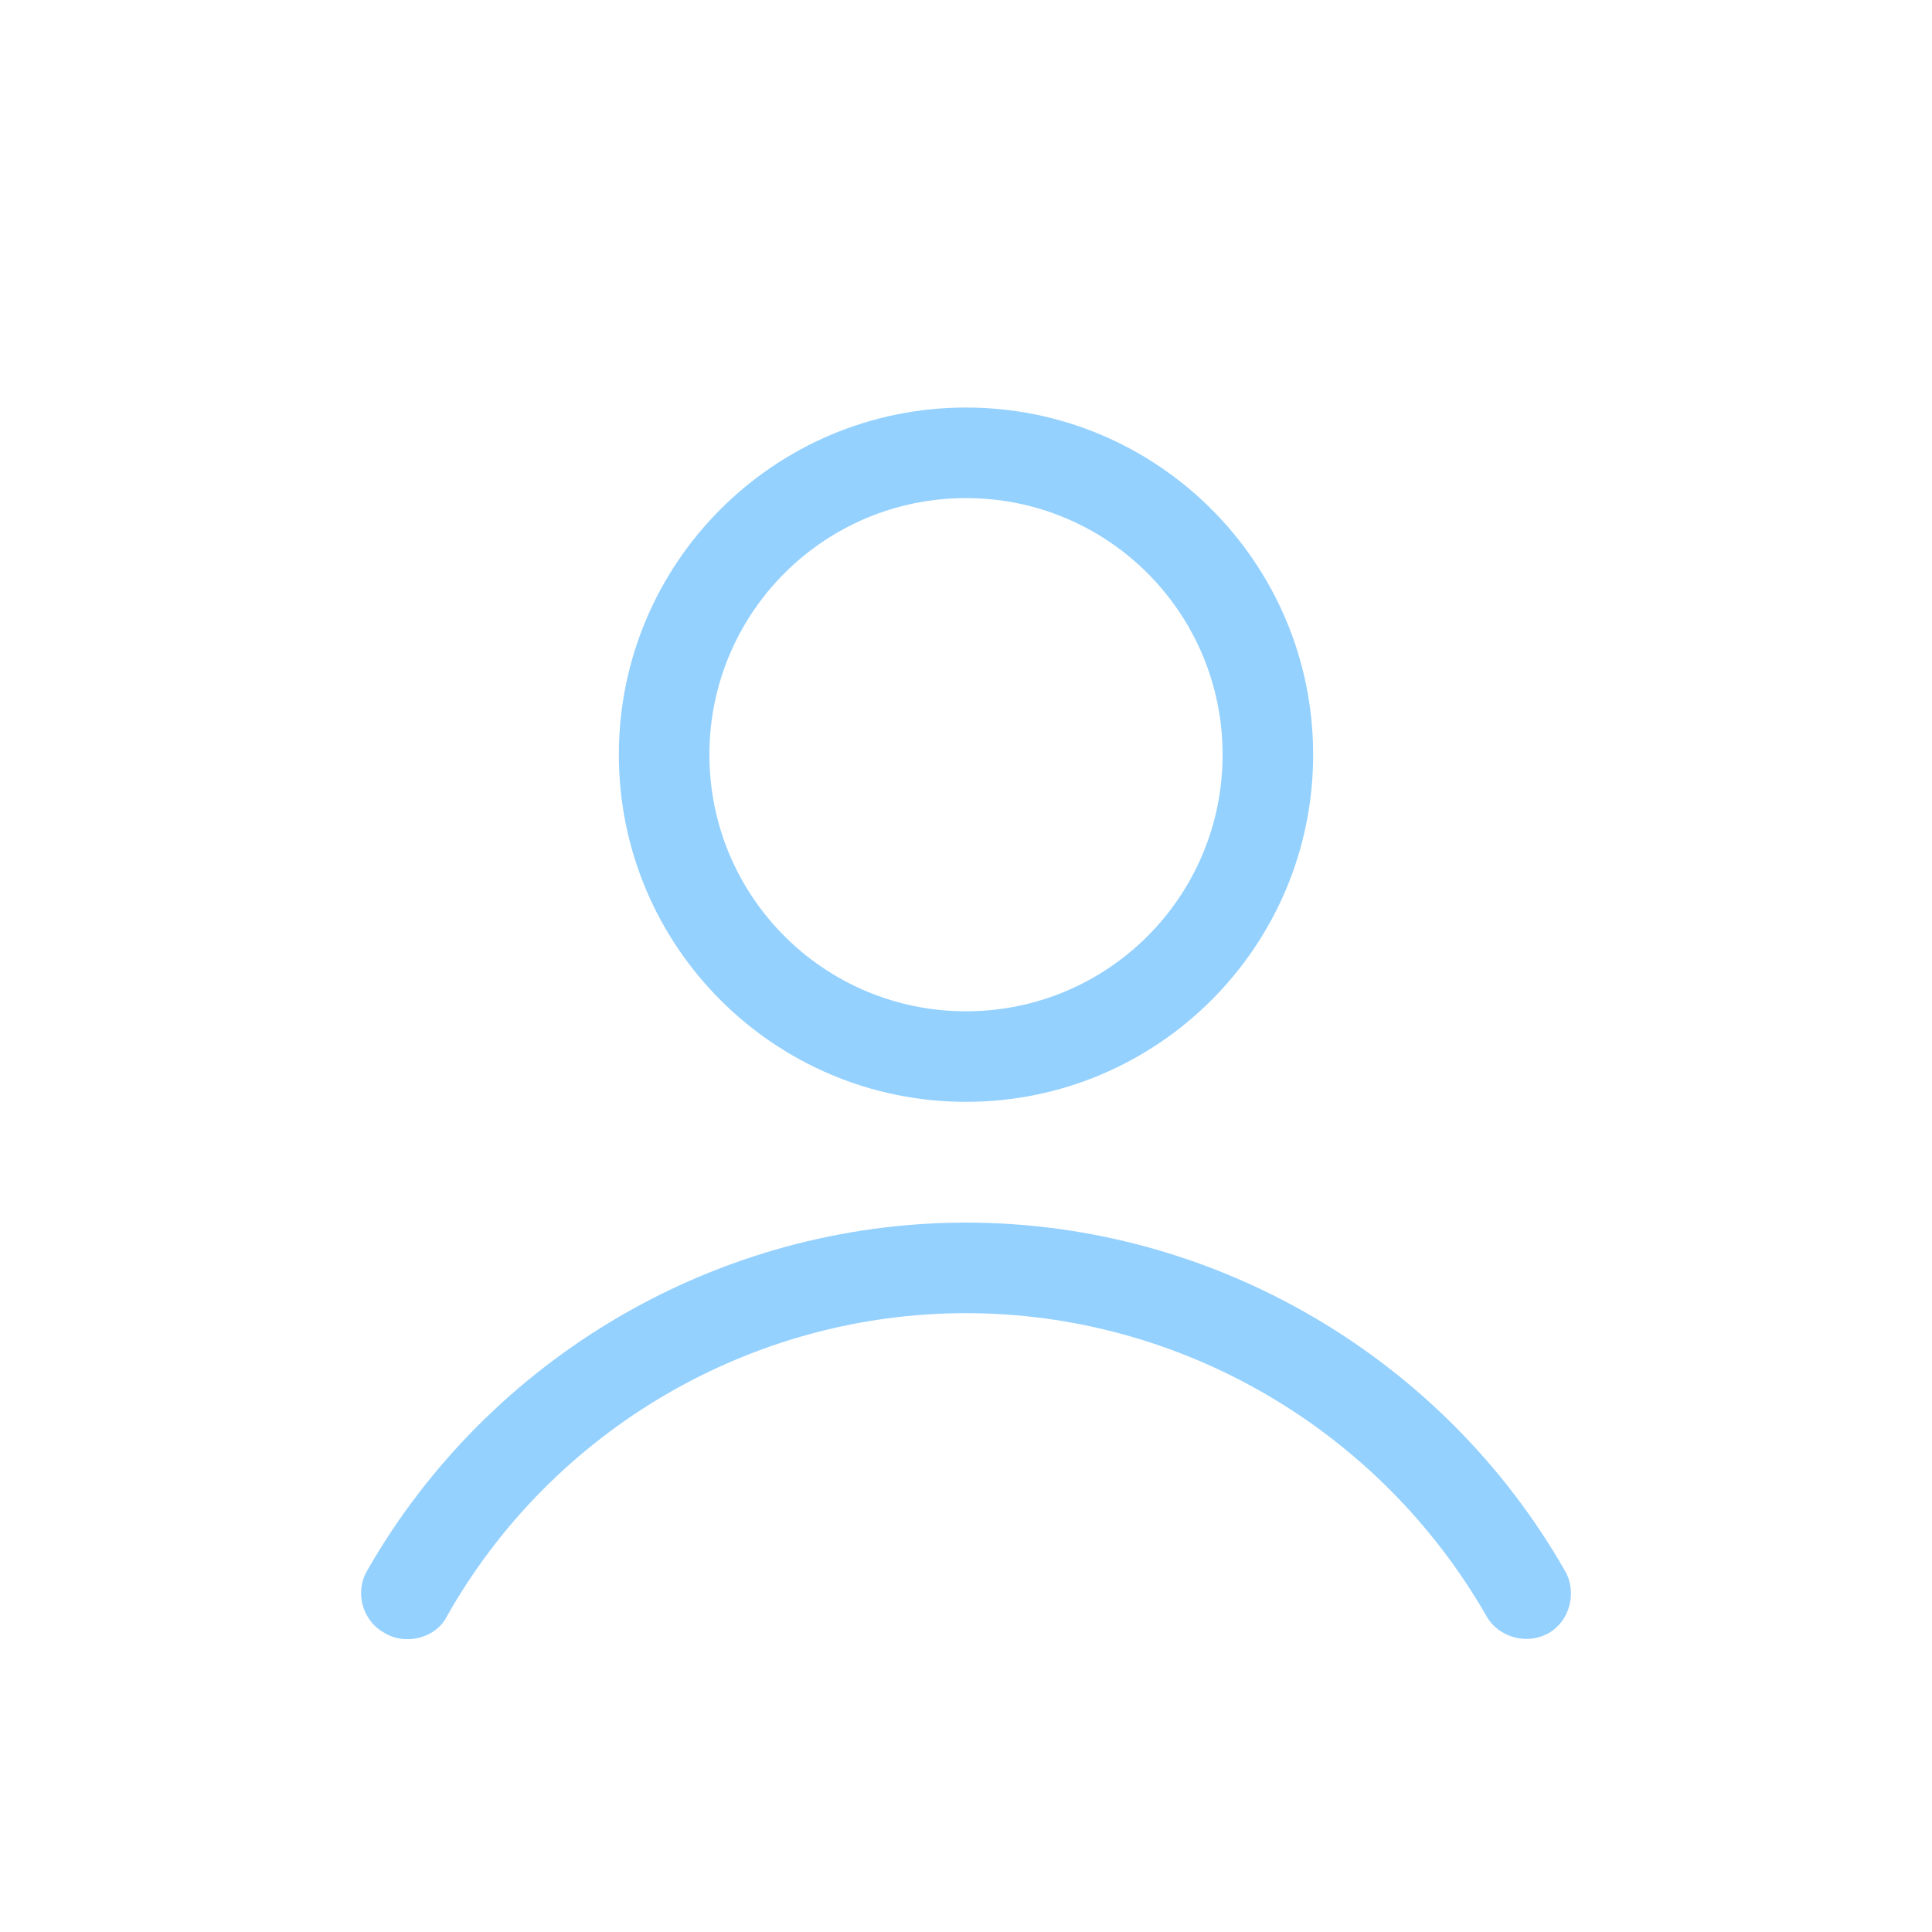 <svg version="1.1" xmlns="http://www.w3.org/2000/svg" xmlns:xlink="http://www.w3.org/1999/xlink" viewBox="0 0 172 172"><g fill="none" fill-rule="nonzero" stroke="none" stroke-width="1" stroke-linecap="butt" stroke-linejoin="miter" stroke-miterlimit="10" stroke-dasharray="" stroke-dashoffset="0" font-family="none" font-weight="none" font-size="none" text-anchor="none" style="mix-blend-mode: normal"><path d="M0,172v-172h172v172z" fill="none"></path><g fill="#94d1ff"><path d="M86,36.281c-17.066,0 -30.906,13.841 -30.906,30.906c0,17.066 13.841,30.906 30.906,30.906c17.066,0 30.906,-13.841 30.906,-30.906c0,-17.066 -13.841,-30.906 -30.906,-30.906zM86,44.344c12.631,0 22.844,10.213 22.844,22.844c0,12.631 -10.213,22.844 -22.844,22.844c-12.631,0 -22.844,-10.213 -22.844,-22.844c0,-12.631 10.213,-22.844 22.844,-22.844zM86,108.844c-22.038,0 -42.461,11.959 -53.346,31.04c-1.075,1.881 -0.404,4.434 1.611,5.509c0.672,0.403 1.344,0.538 2.016,0.538c1.344,0 2.821,-0.672 3.493,-2.016c9.406,-16.663 27.144,-27.009 46.226,-27.009c19.081,0 36.819,10.346 46.359,27.009c1.075,1.881 3.628,2.553 5.509,1.478c1.881,-1.075 2.553,-3.628 1.478,-5.509c-10.884,-19.081 -31.308,-31.04 -53.346,-31.04z"></path></g></g></svg>